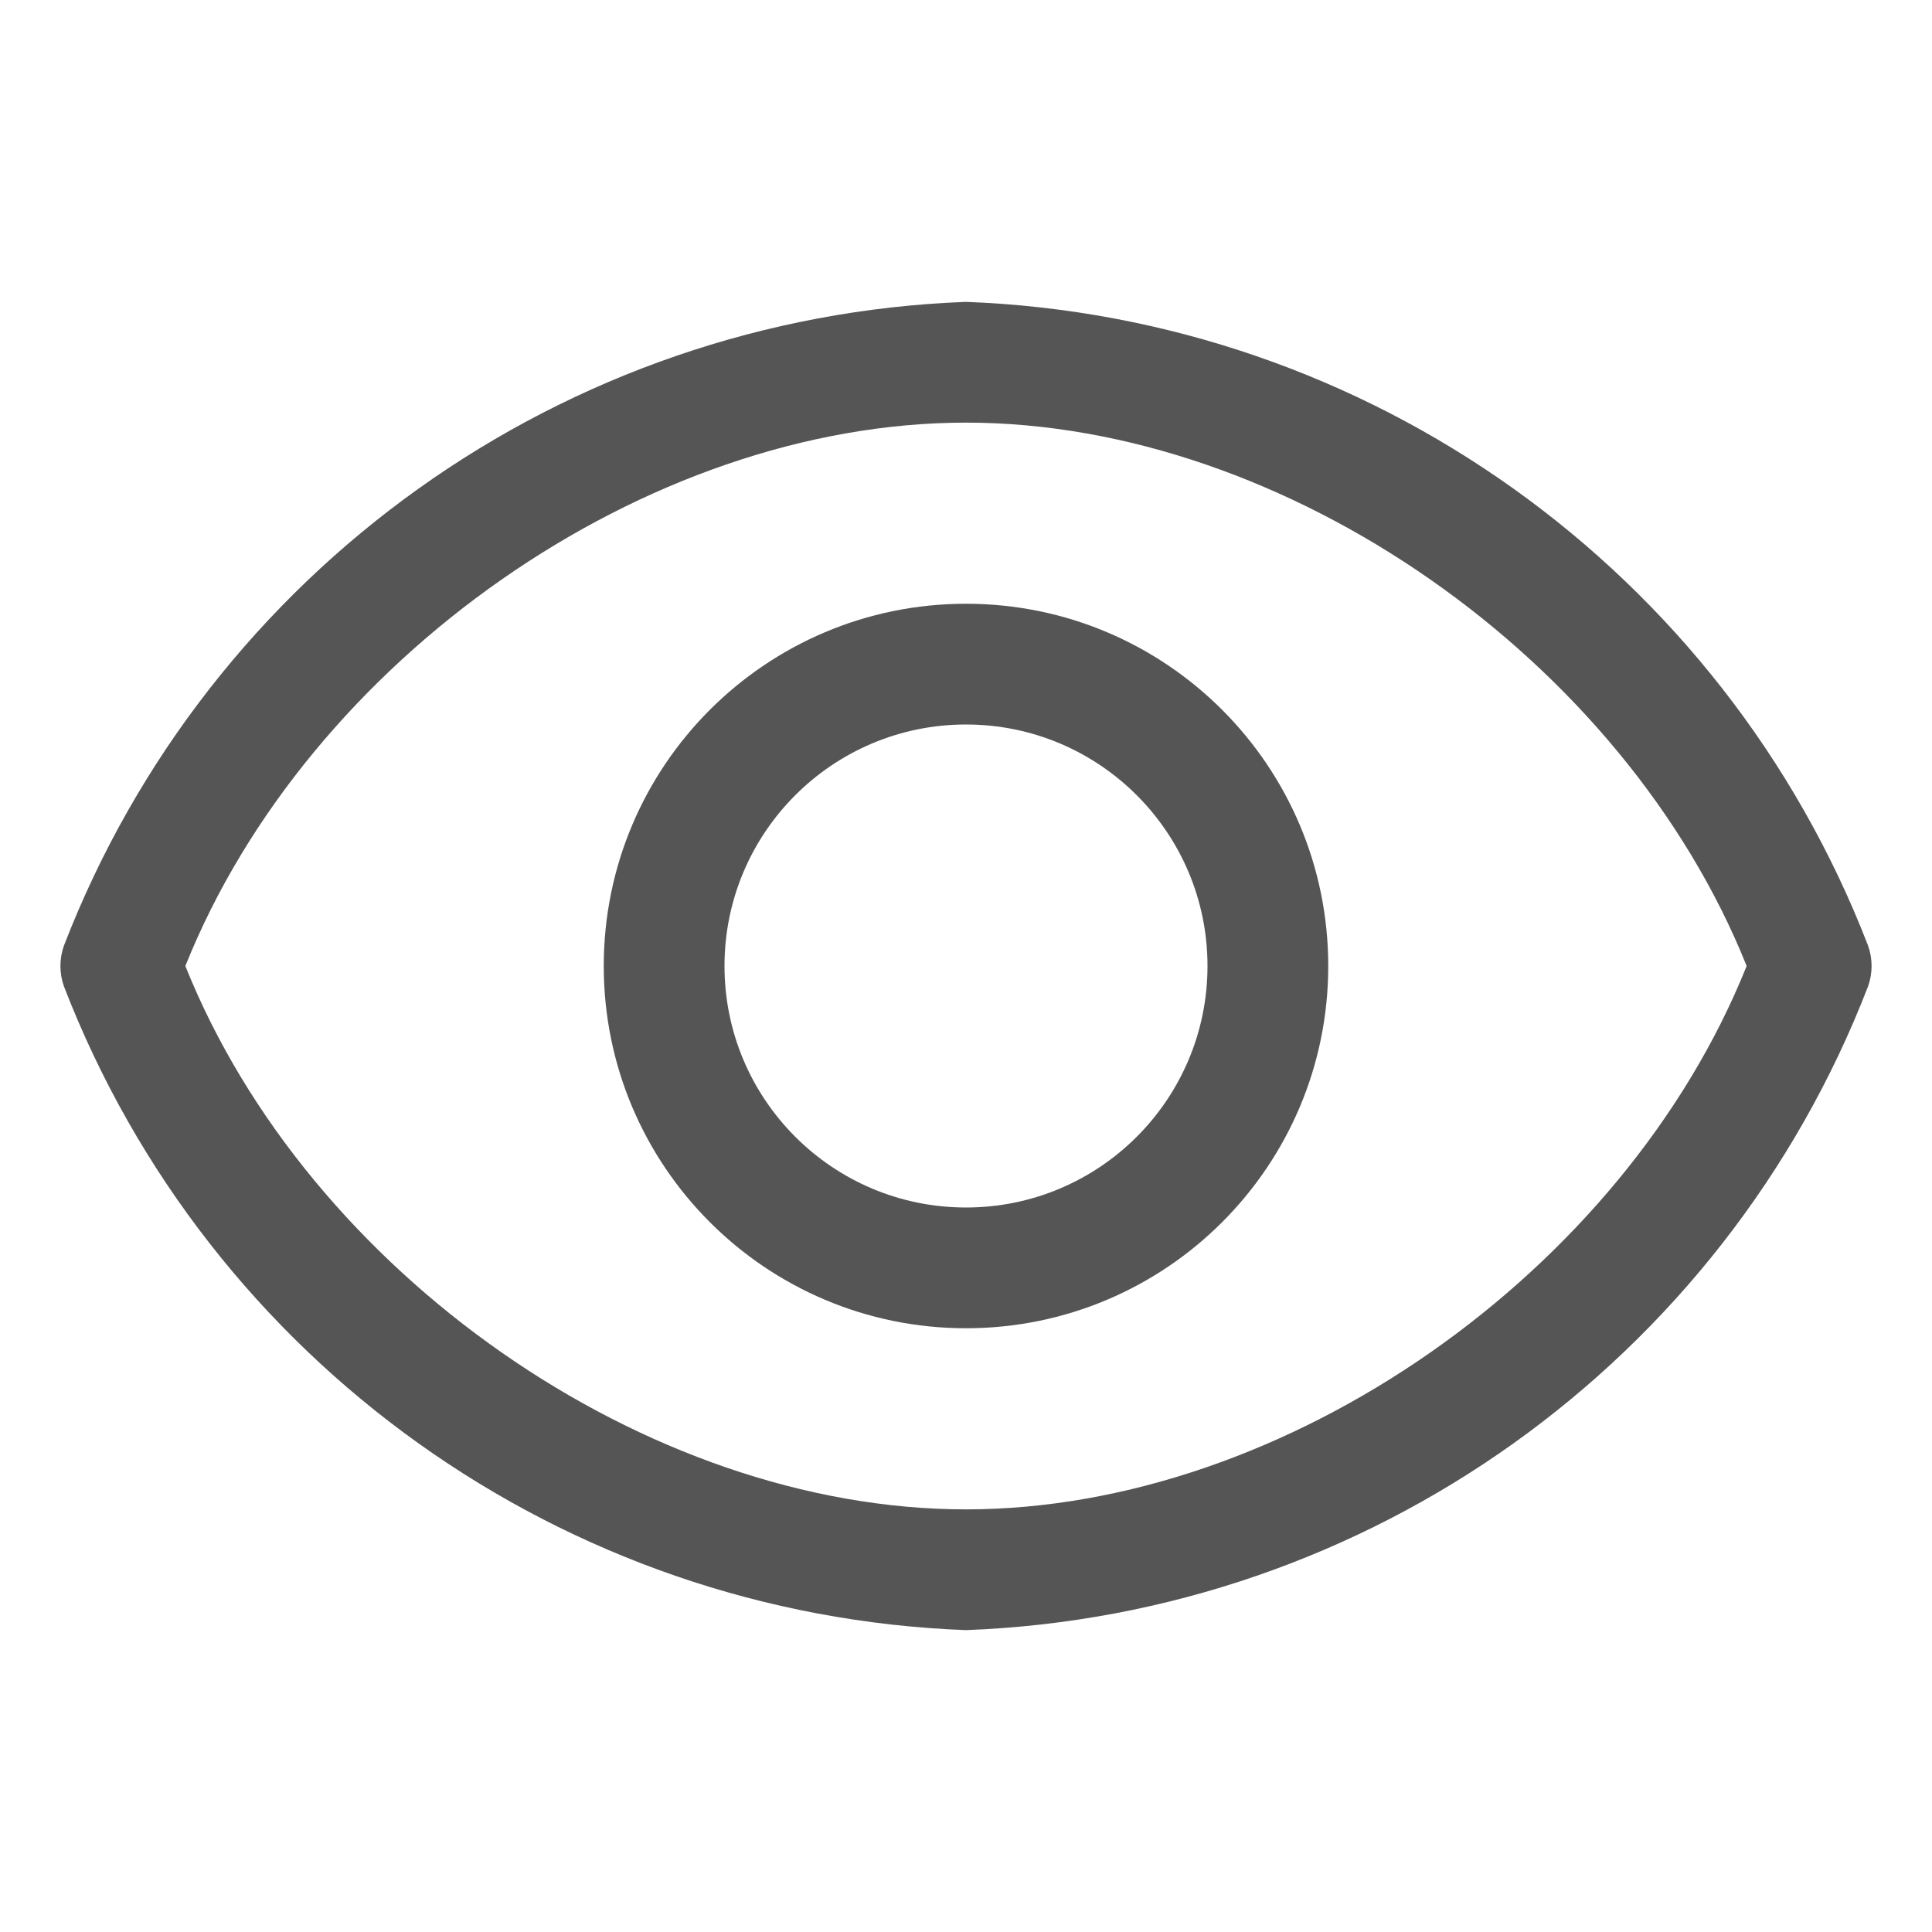 <?xml version="1.0" encoding="UTF-8"?>
<svg id="icon" xmlns="http://www.w3.org/2000/svg" version="1.1" viewBox="0 0 32 32" width="16" height="16">
  <!-- Generator: Adobe Illustrator 29.6.0, SVG Export Plug-In . SVG Version: 2.1.1 Build 207)  -->
  <defs>
    <style>
      .st0 {
        fill: none;
      }

      .st1 {
        fill: #555;
      }
    </style>
  </defs>
  <path class="st1" d="M30.94,15.66c-2.404-6.218-8.278-10.409-14.94-10.66-6.662.251-12.536,4.442-14.94,10.66-.079.22-.079.46,0,.68,2.404,6.218,8.278,10.409,14.94,10.66,6.662-.251,12.536-4.442,14.94-10.66.079-.22.079-.46,0-.68ZM16,25c-5.3,0-10.9-3.93-12.93-9,2.03-5.07,7.63-9,12.93-9s10.9,3.93,12.93,9c-2.03,5.07-7.63,9-12.93,9Z"/>
  <path class="st1" d="M16,10c-3.314,0-6,2.686-6,6s2.686,6,6,6,6-2.686,6-6-2.686-6-6-6ZM16,20c-2.209,0-4-1.791-4-4s1.791-4,4-4,4,1.791,4,4-1.791,4-4,4Z"/>
  <rect id="_Transparent_Rectangle_" class="st0" y="0" width="32" height="32"/>
</svg>